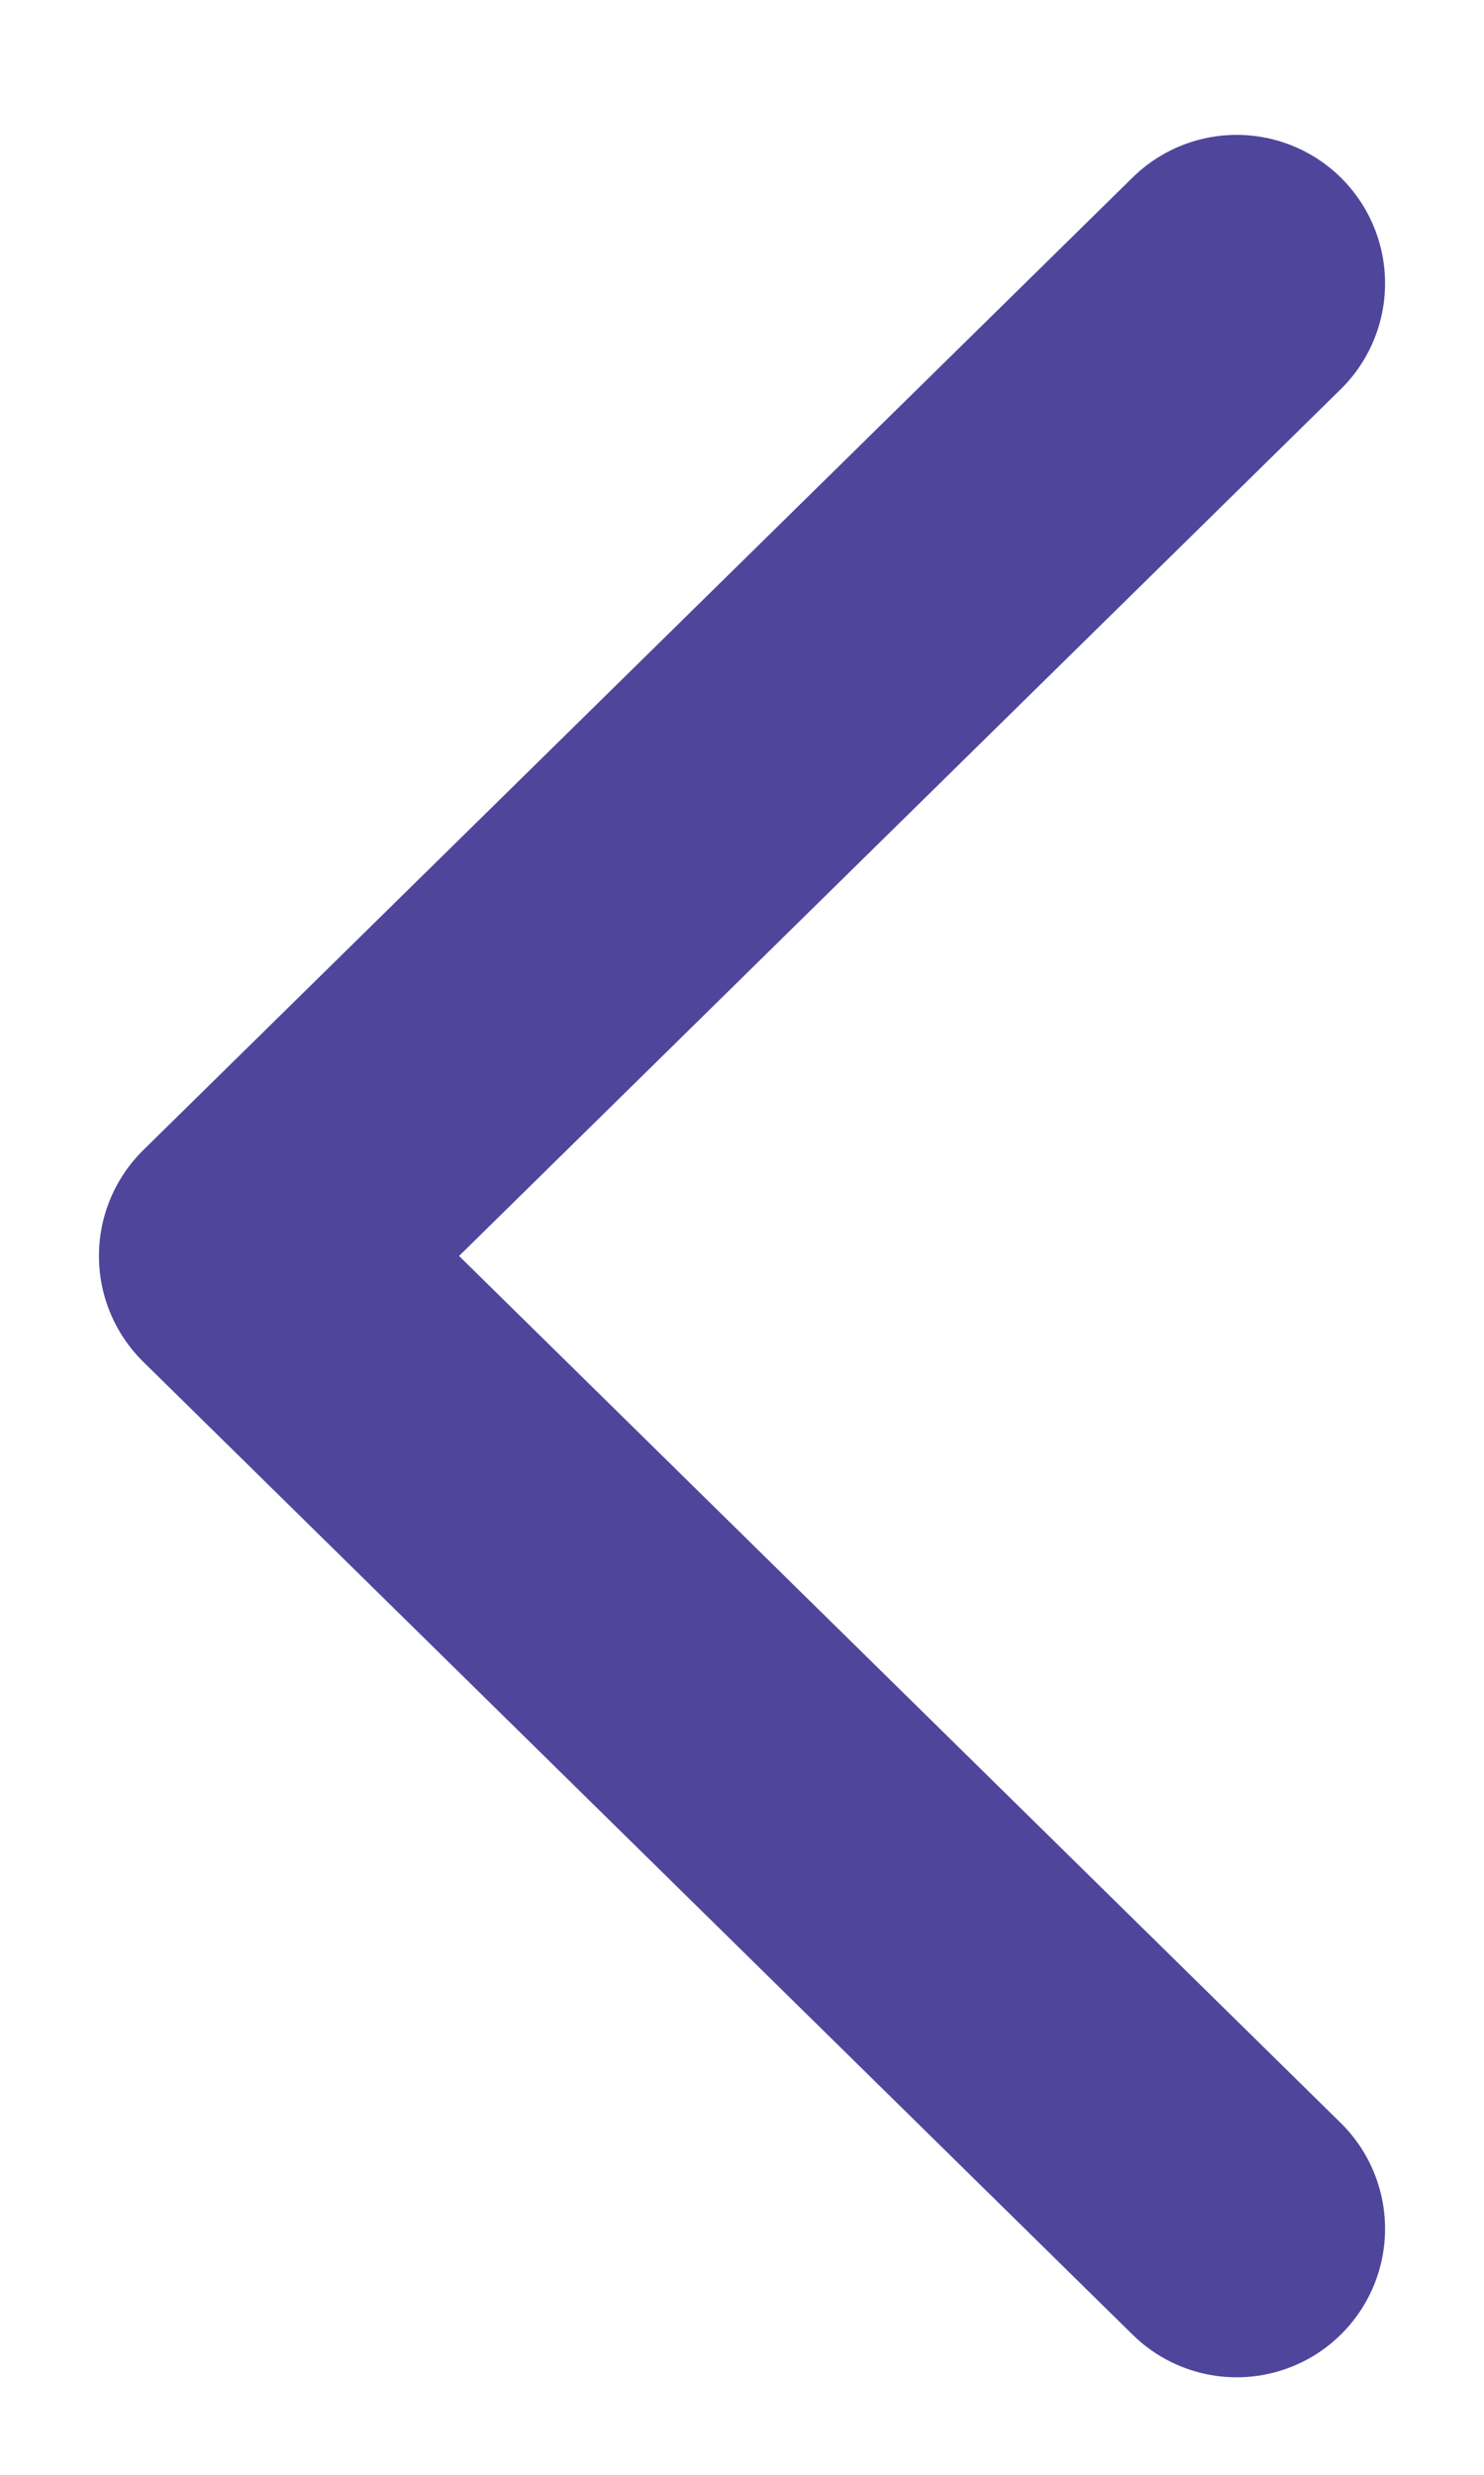 <svg width="6" height="10" viewBox="0 0 6 10" fill="none" xmlns="http://www.w3.org/2000/svg">
<path d="M5 1.145L1 5.075L5 9.006" stroke="#4F469C" stroke-width="1.2" stroke-linecap="round" stroke-linejoin="round"/>
</svg>

